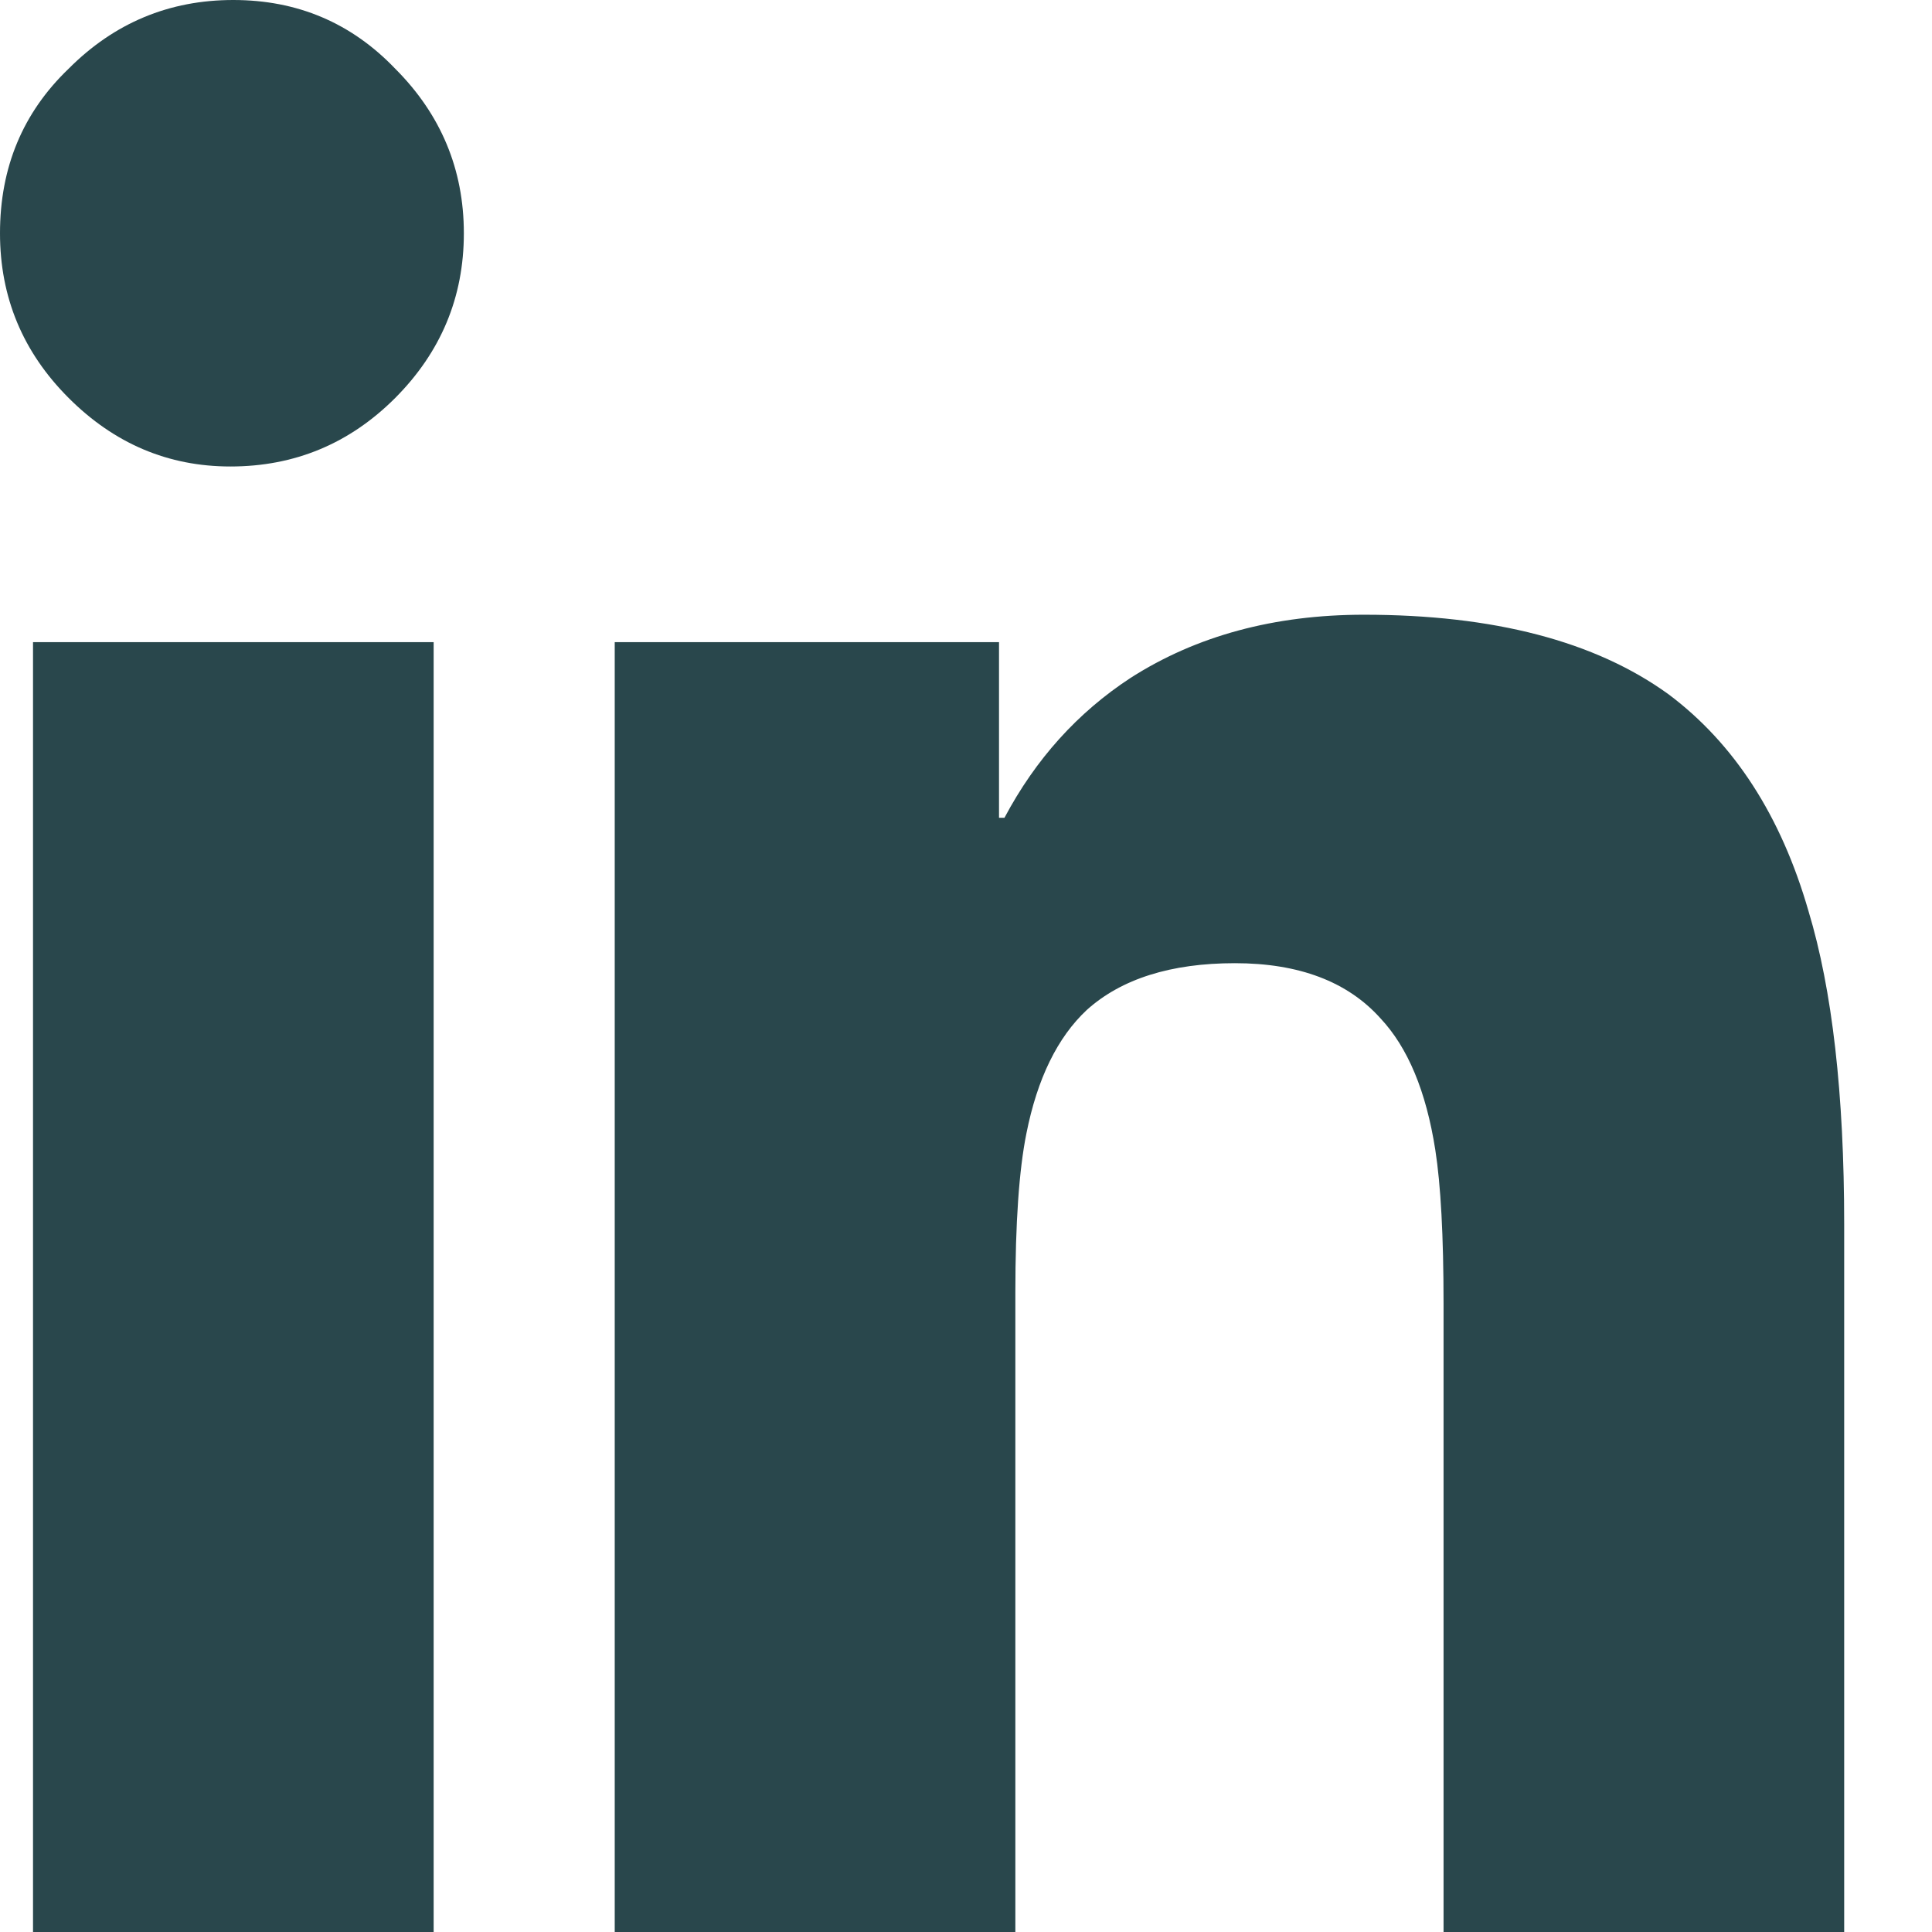 <svg width="11" height="11" viewBox="0 0 11 11" fill="none" xmlns="http://www.w3.org/2000/svg">
<path d="M1.328 0C0.964 0 0.651 0.13 0.391 0.391C0.13 0.641 0 0.953 0 1.328C0 1.693 0.13 2.005 0.391 2.266C0.651 2.526 0.958 2.656 1.312 2.656C1.677 2.656 1.99 2.526 2.25 2.266C2.51 2.005 2.641 1.693 2.641 1.328C2.641 0.964 2.51 0.651 2.25 0.391C2 0.13 1.693 0 1.328 0ZM7.766 3.5C7.255 3.5 6.812 3.62 6.438 3.859C6.135 4.057 5.896 4.323 5.719 4.656H5.688V3.656H3.5V11H5.781V7.359C5.781 6.964 5.802 6.661 5.844 6.453C5.906 6.141 6.021 5.906 6.188 5.75C6.385 5.573 6.667 5.484 7.031 5.484C7.396 5.484 7.672 5.589 7.859 5.797C8.016 5.964 8.12 6.214 8.172 6.547C8.203 6.745 8.219 7.036 8.219 7.422V11H10.5V6.969C10.5 6.229 10.432 5.635 10.297 5.188C10.141 4.646 9.875 4.234 9.5 3.953C9.083 3.651 8.505 3.5 7.766 3.5ZM0.188 3.656V11H2.469V3.656H0.188Z" fill="#29474C"/>
</svg>
